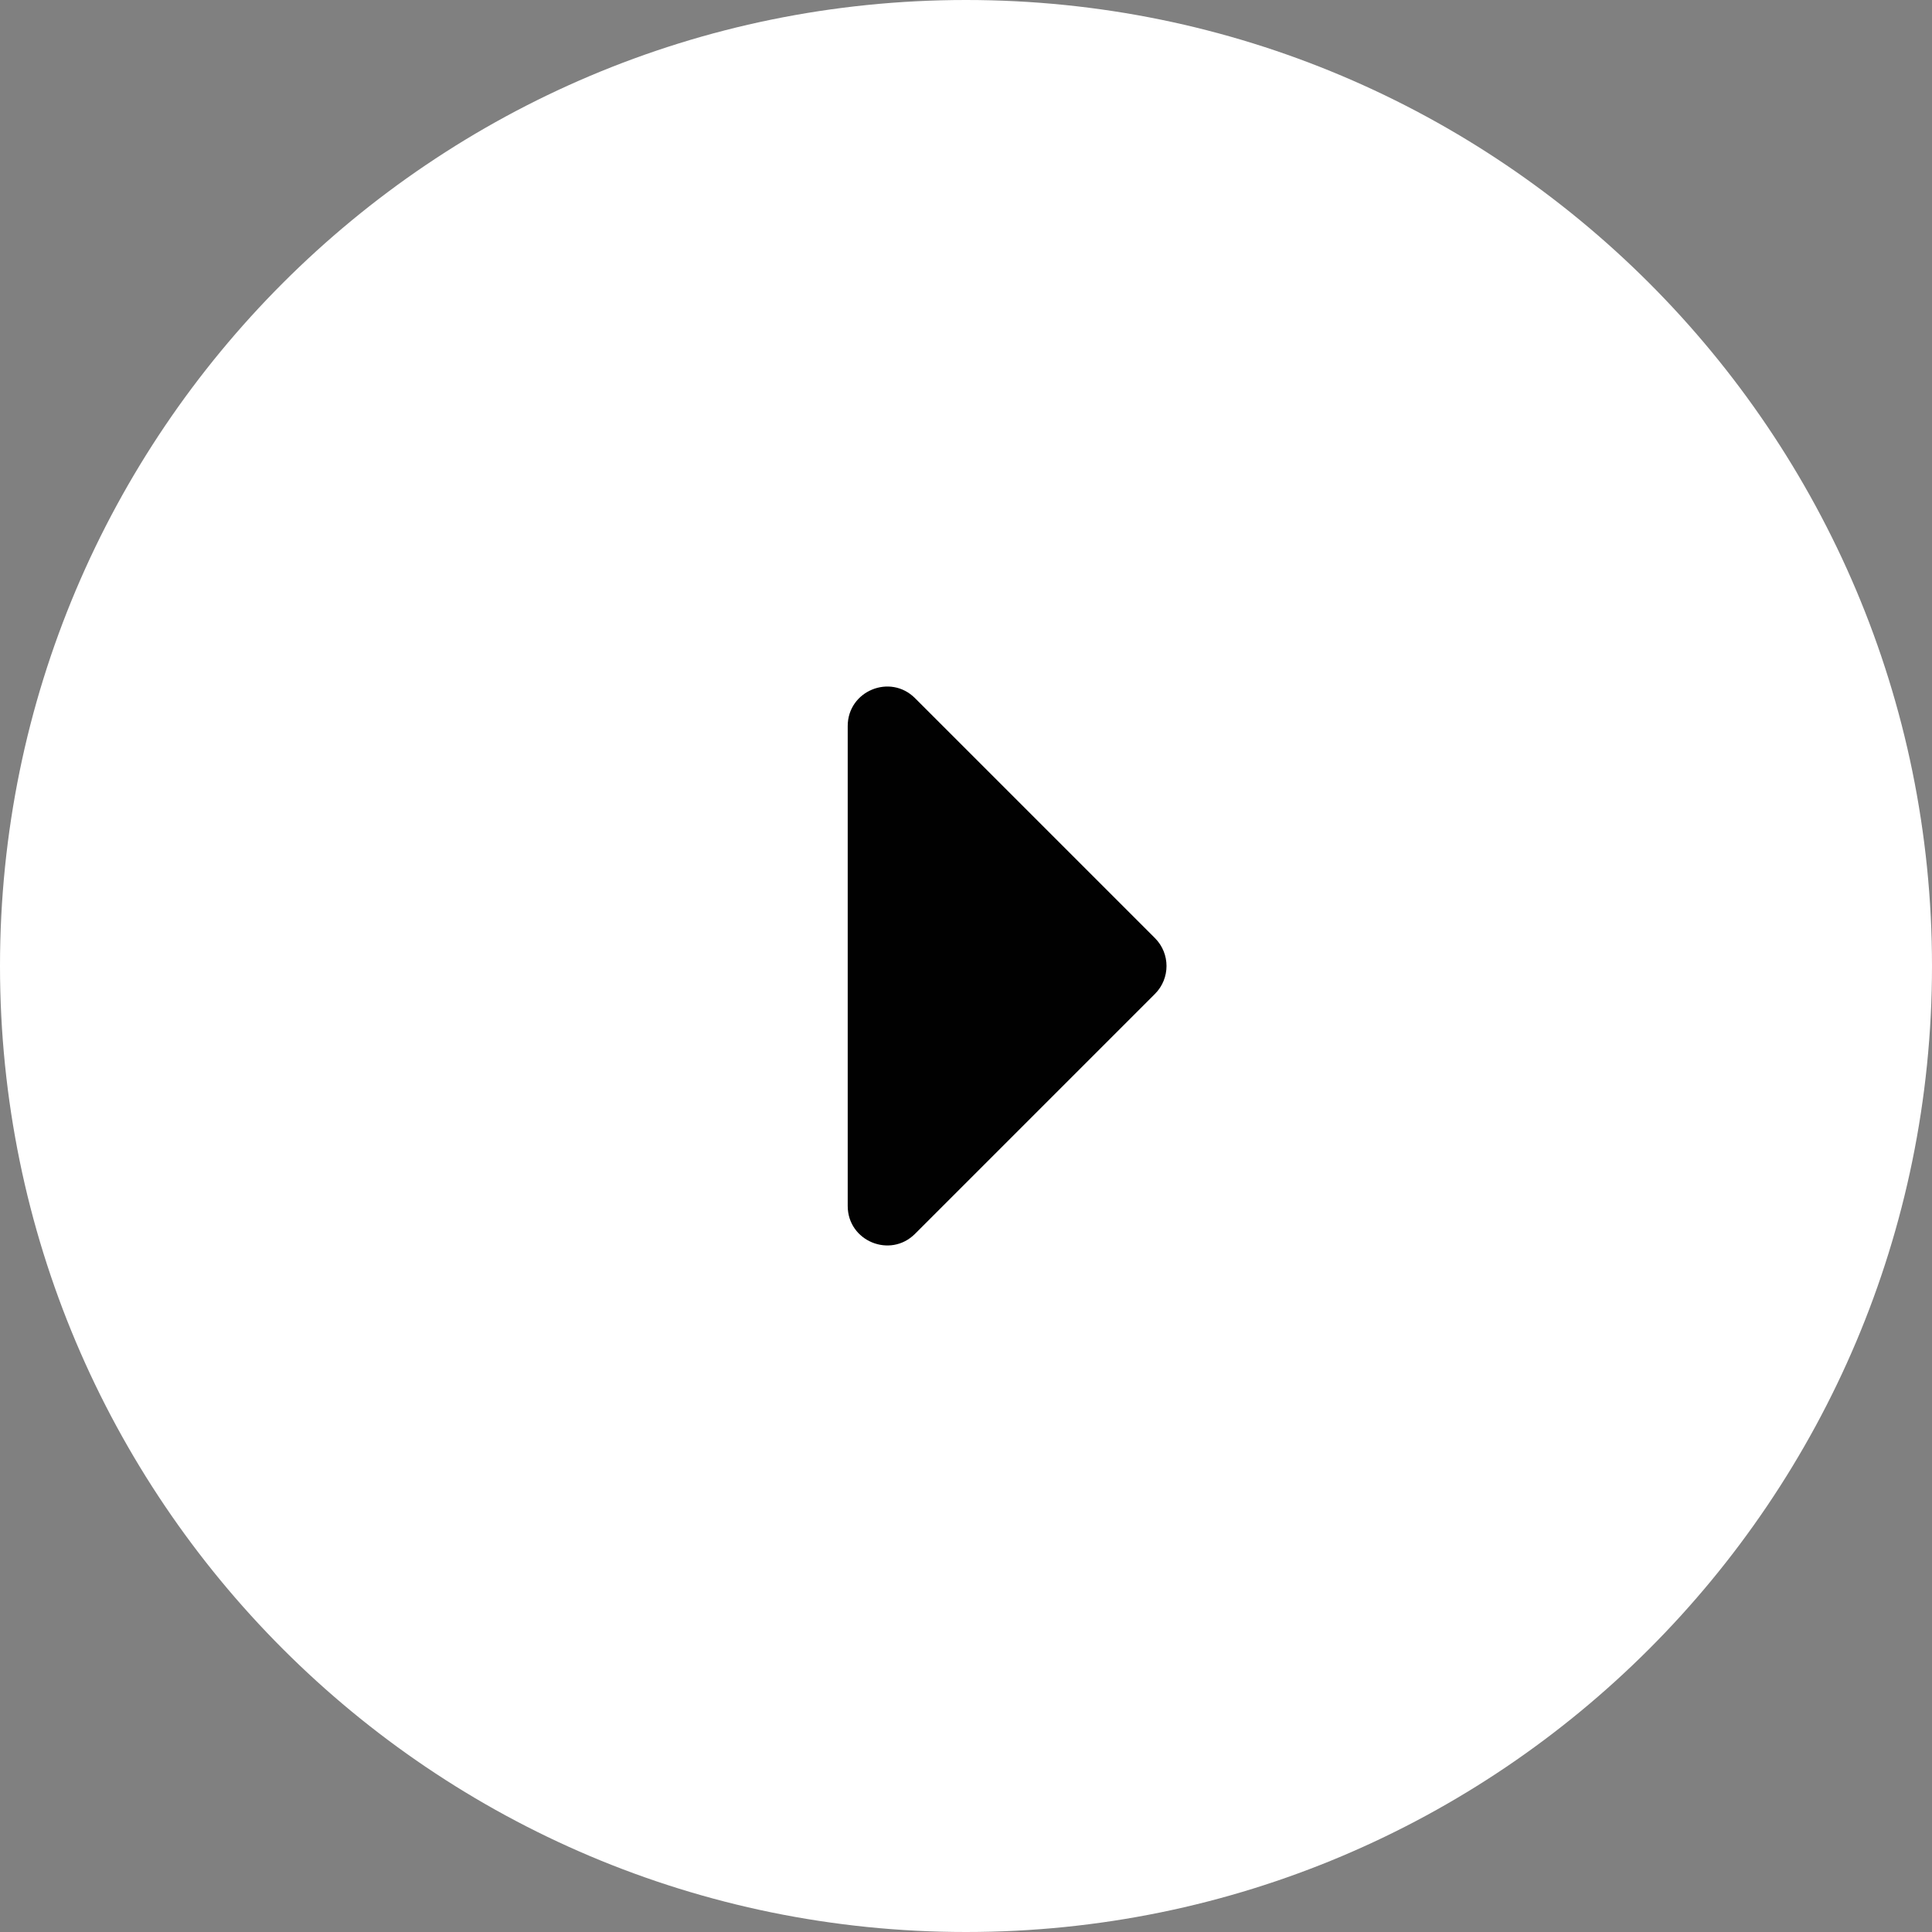 <svg width="49" height="49" viewBox="0 0 49 49" fill="none" xmlns="http://www.w3.org/2000/svg">
<rect x="0" y="0" width="49" height="49" fill="#808080" stroke="none"/>
<path fill-rule="evenodd" clip-rule="evenodd" d="M24.5 49C38.031 49 49 38.031 49 24.5C49 10.969 38.031 0 24.5 0C10.969 0 0 10.969 0 24.5C0 38.031 10.969 49 24.5 49Z" fill="white"/>
<path fill-rule="evenodd" clip-rule="evenodd" d="M23.207 31.293C22.577 31.923 21.5 31.477 21.5 30.586V18.414C21.5 17.523 22.577 17.077 23.207 17.707L29.293 23.793C29.683 24.183 29.683 24.817 29.293 25.207L23.207 31.293Z" fill="#010101"/>
</svg>
